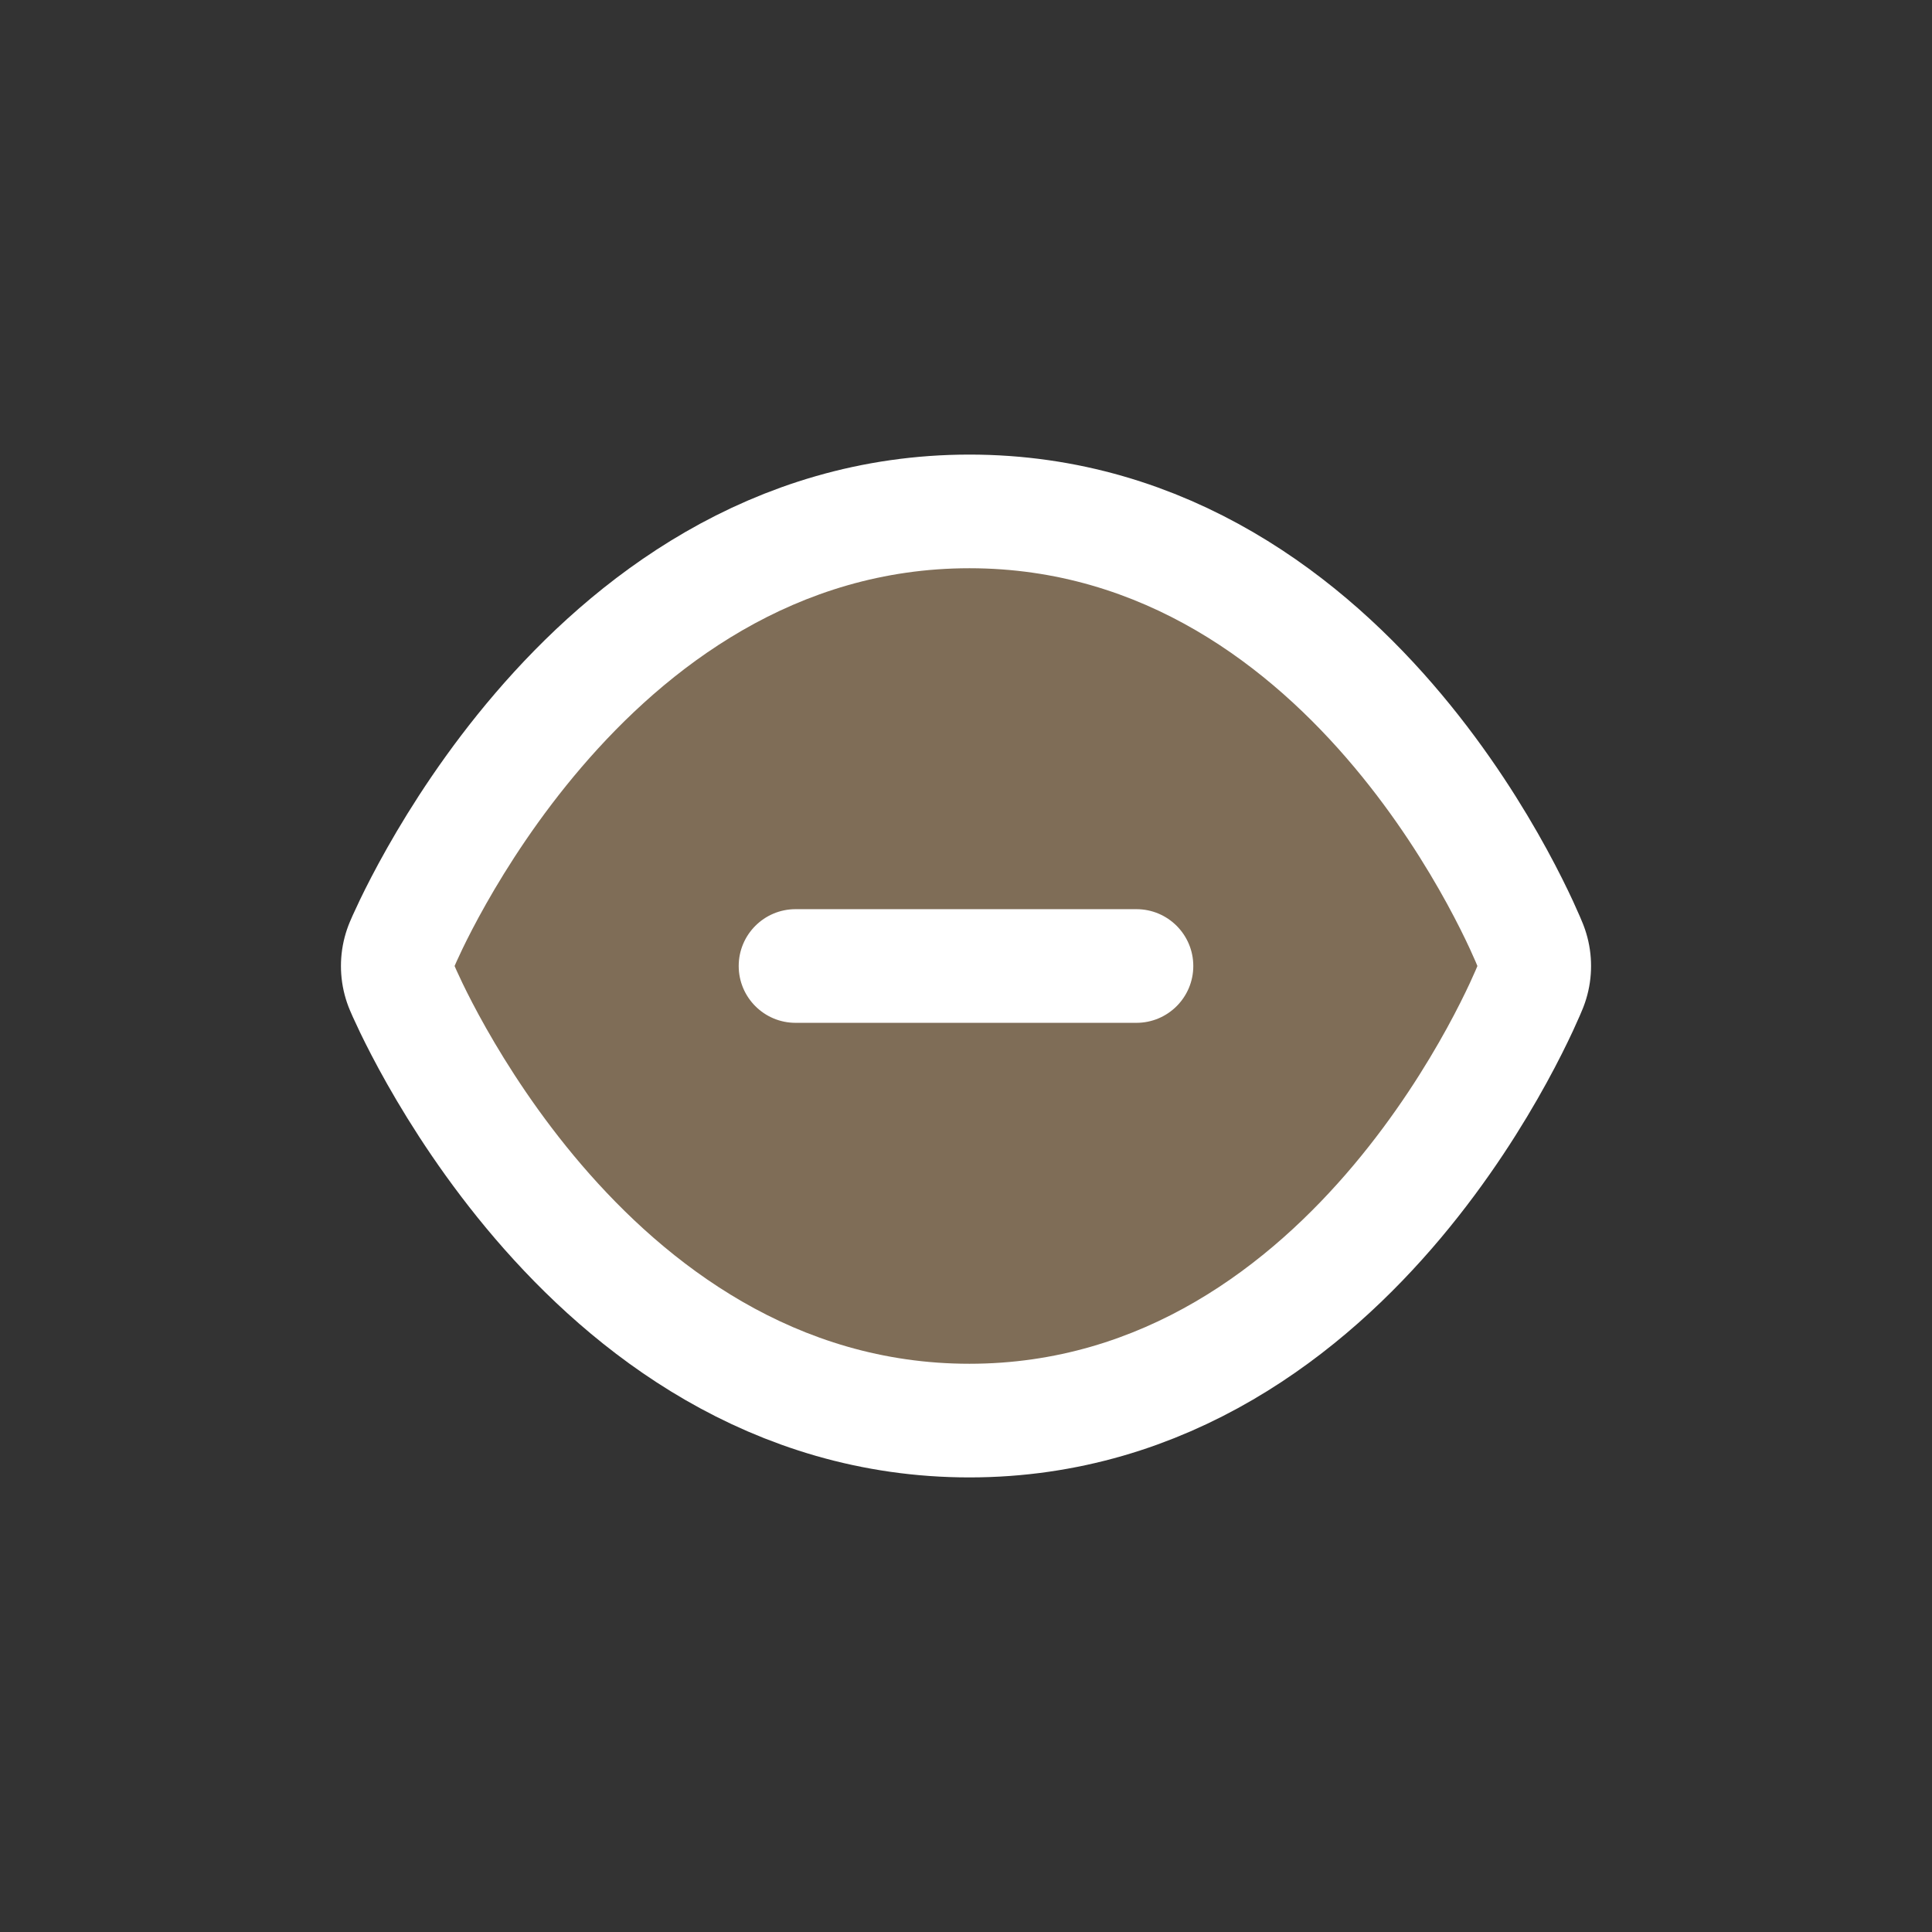 <svg xmlns="http://www.w3.org/2000/svg" width="17" height="17" viewBox="0 0 17 17"><rect x="0" y="0" width="17" height="17" fill="#333333" stroke="none"/><title>american-football-11.svg</title><rect width="17" height="17" x="0" y="0" fill="none"/><path fill="#fff" stroke="#fff" stroke-width="2" d="M5.53,2C2.47,2,1,5.5,1,5.5S2.47,9,5.53,9S10,5.5,10,5.5S8.6,2,5.53,2z M7,6H4C3.724,6,3.5,5.776,3.5,5.5S3.724,5,4,5h3	c0.276,0,0.5,0.224,0.5,0.5S7.276,6,7,6z" transform="translate(3 3)" style="stroke-linejoin:round;stroke-miterlimit:4"/><path fill="#7f6d57" d="M5.53,2C2.47,2,1,5.5,1,5.5S2.47,9,5.53,9S10,5.5,10,5.5S8.6,2,5.53,2z M7,6H4C3.724,6,3.5,5.776,3.5,5.5S3.724,5,4,5h3	c0.276,0,0.5,0.224,0.5,0.5S7.276,6,7,6z" transform="translate(3 3)"/></svg>